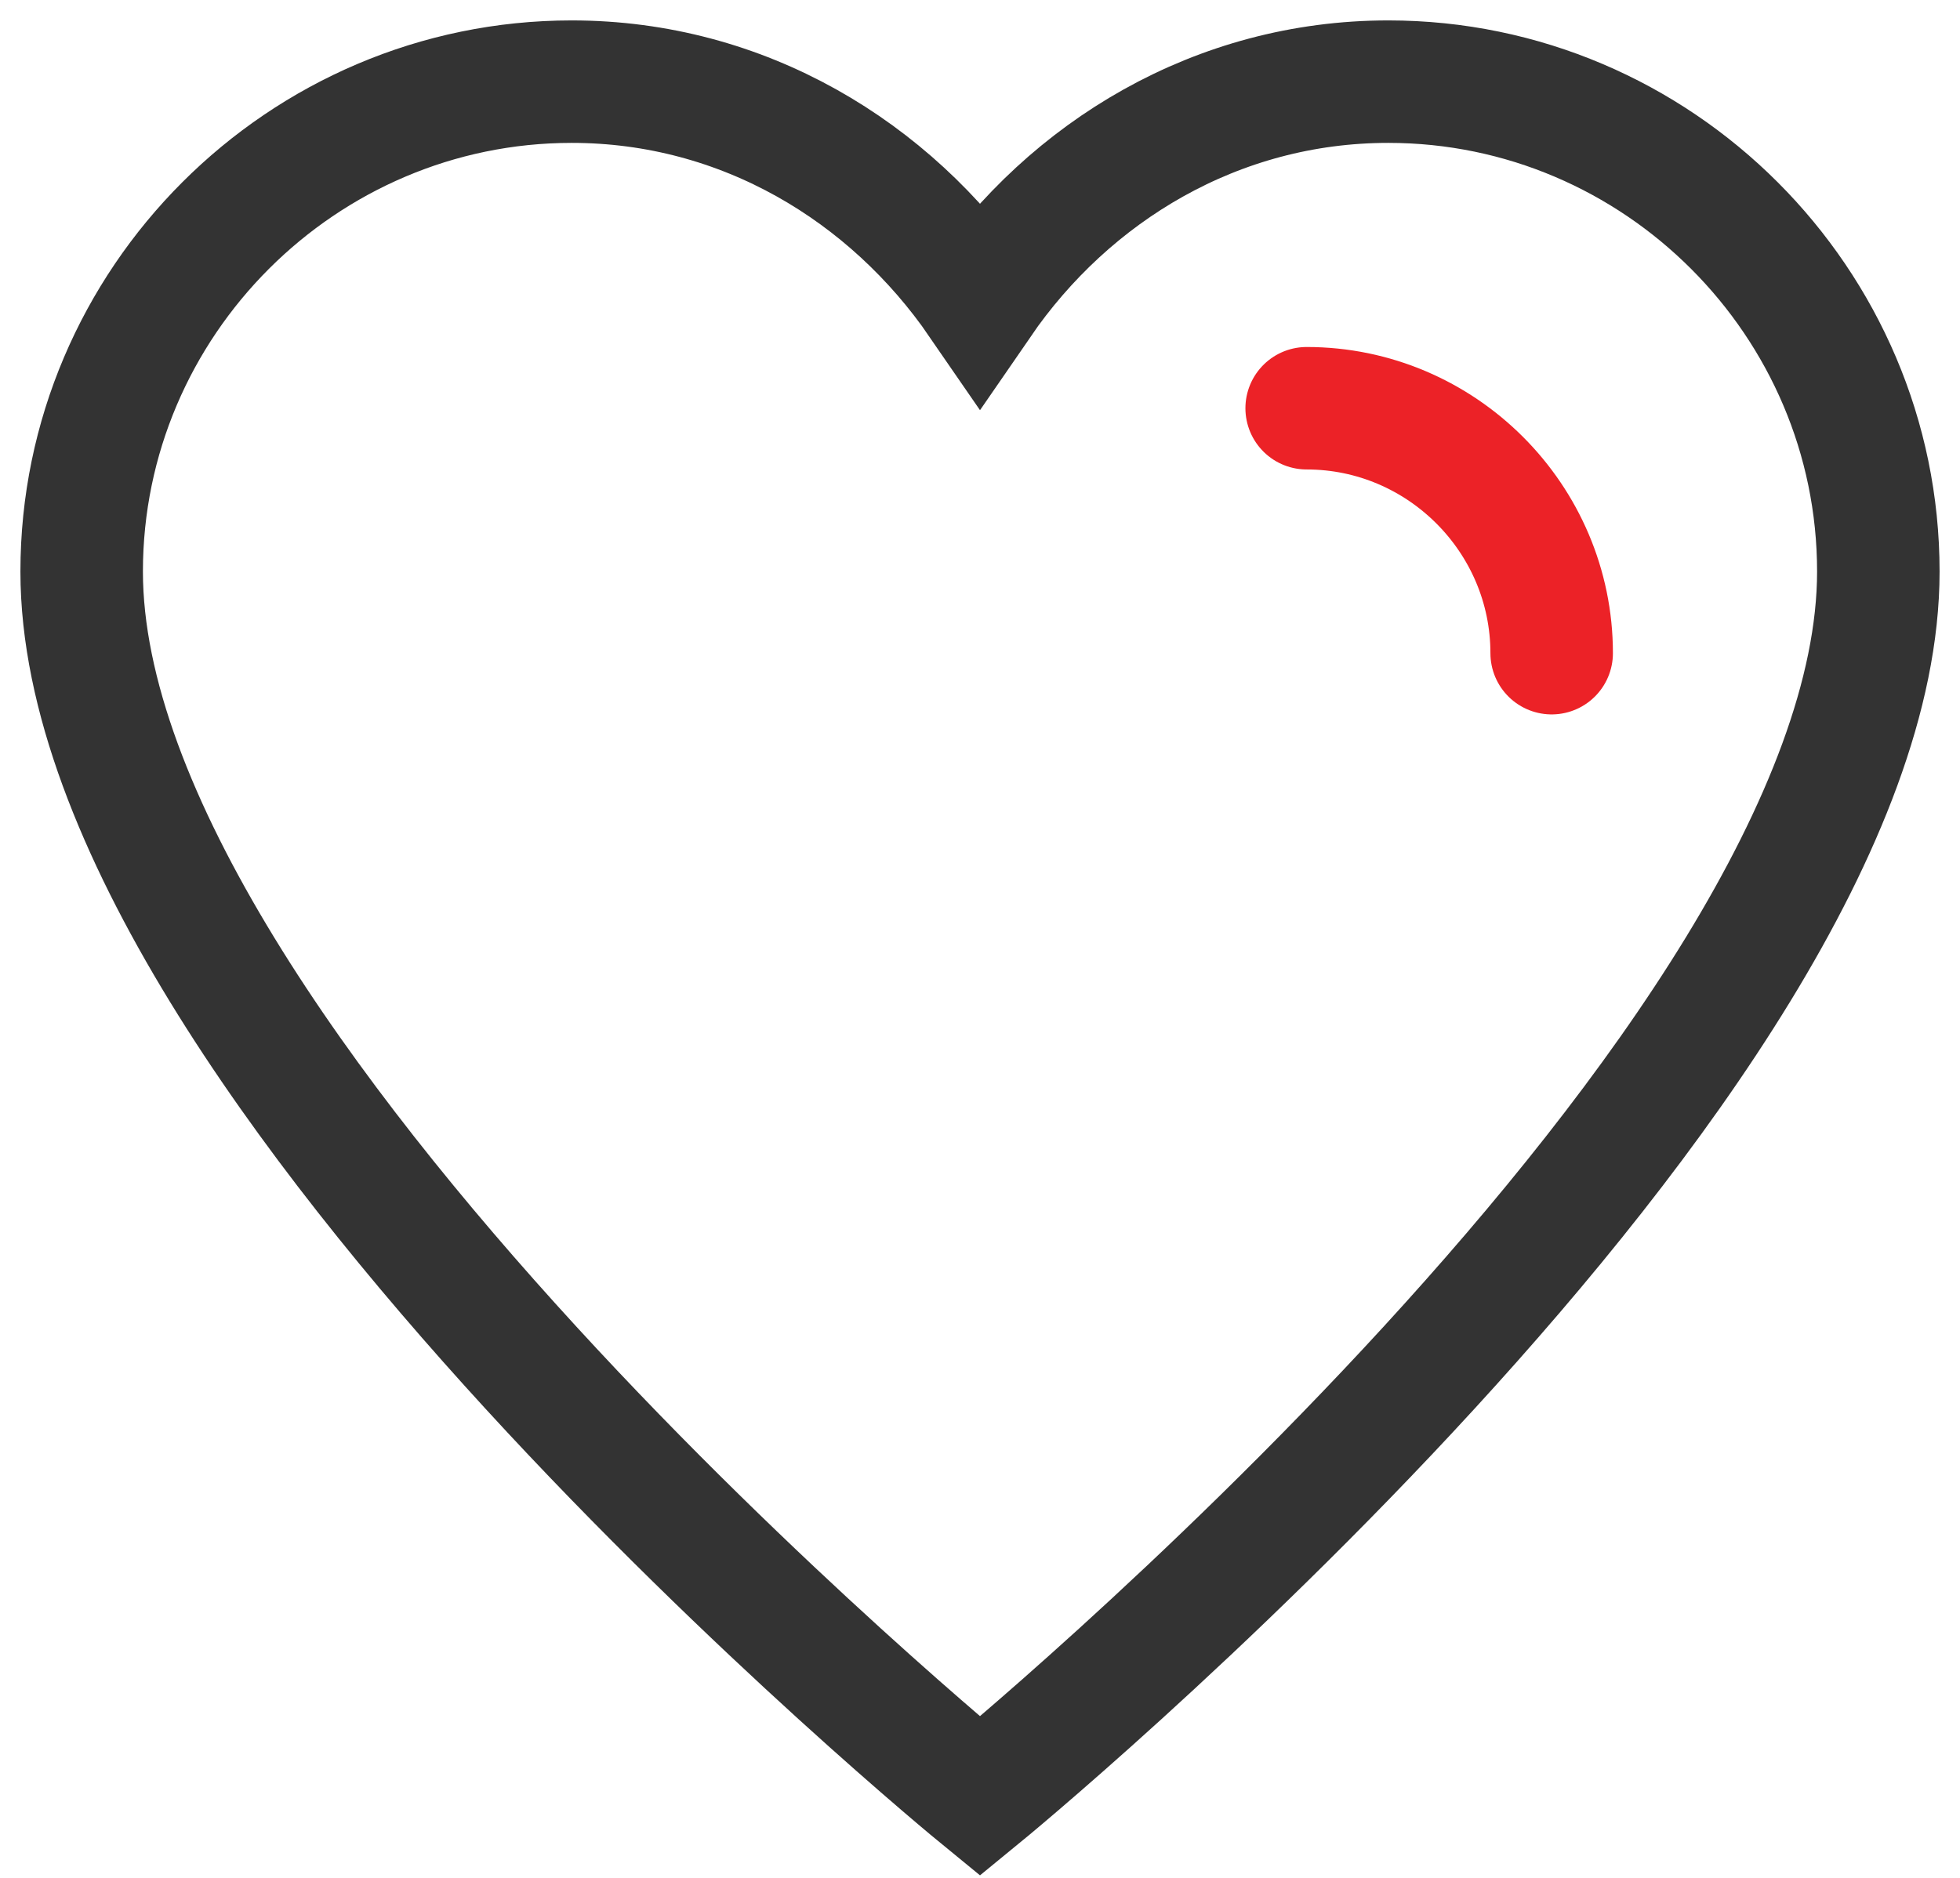 <svg viewBox="0 0 24 23" role="presentation">
      <g stroke-width="1.5" fill="none" fill-rule="evenodd">
        <path d="M17 1c-2.1 0-3.9 1.1-5 2.7C10.9 2.1 9.1 1 7 1 3.7 1 1 3.7 1 7c0 6 11 15 11 15s11-9 11-15c0-3.3-2.7-6-6-6z" stroke="#333333" stroke-linecap="square"></path>
        <path d="M16 5c1.65 0 3 1.35 3 3" stroke="#ec2227" stroke-linecap="round"></path>
      </g>
    </svg>